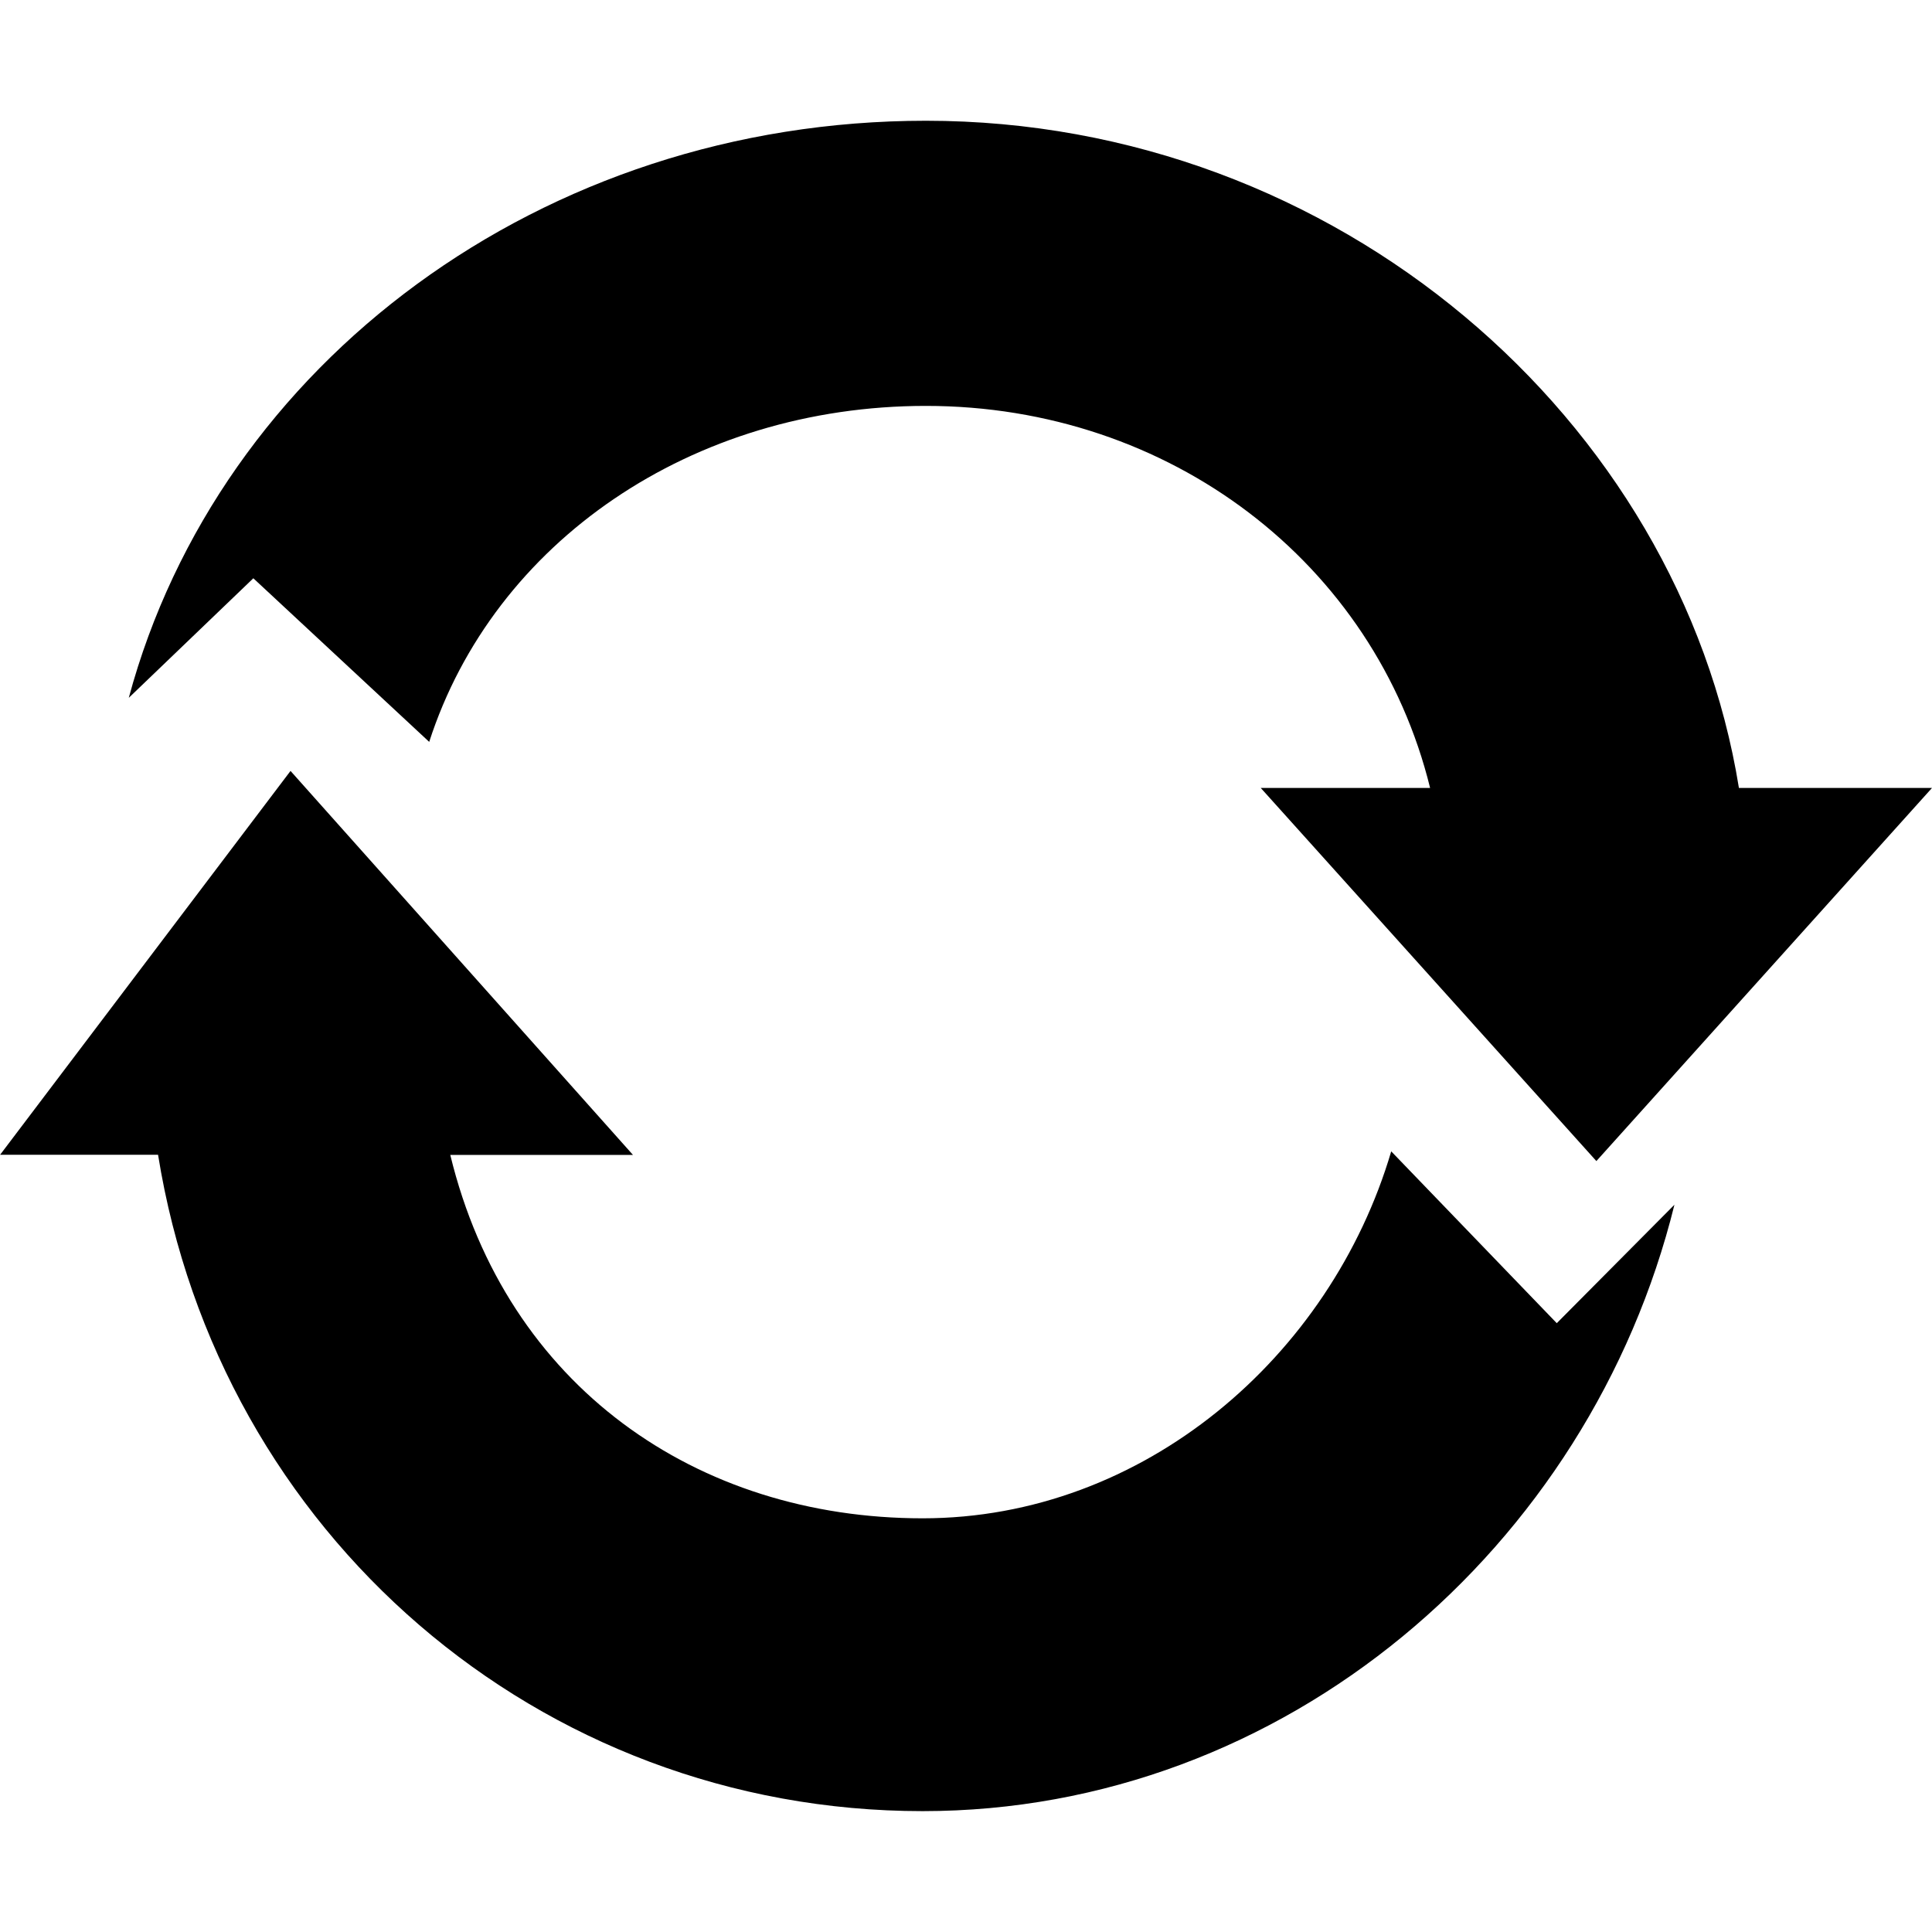 <svg viewBox="0 0 32 32" id="og-enrolled-icon" xmlns="http://www.w3.org/2000/svg"><path d="M2.133 11.558C3.625 6.022 8.978 2 15.336 2c6.819 0 12.484 4.958 13.466 11.051H32l-5.559 6.18-5.559-6.18h2.805c-.914-3.724-4.31-6.328-8.351-6.328-3.874 0-7.158 2.252-8.227 5.565l-2.913-2.71zM0 19.129l4.812-6.36 5.672 6.36H7.458c.93 3.833 4.084 6.019 7.824 6.019 3.659 0 6.758-2.678 7.761-6.078l2.742 2.846 1.949-1.962c-1.401 5.674-6.452 10.044-12.452 10.044-6.361 0-11.655-4.599-12.664-10.871H.001z"/></svg>
